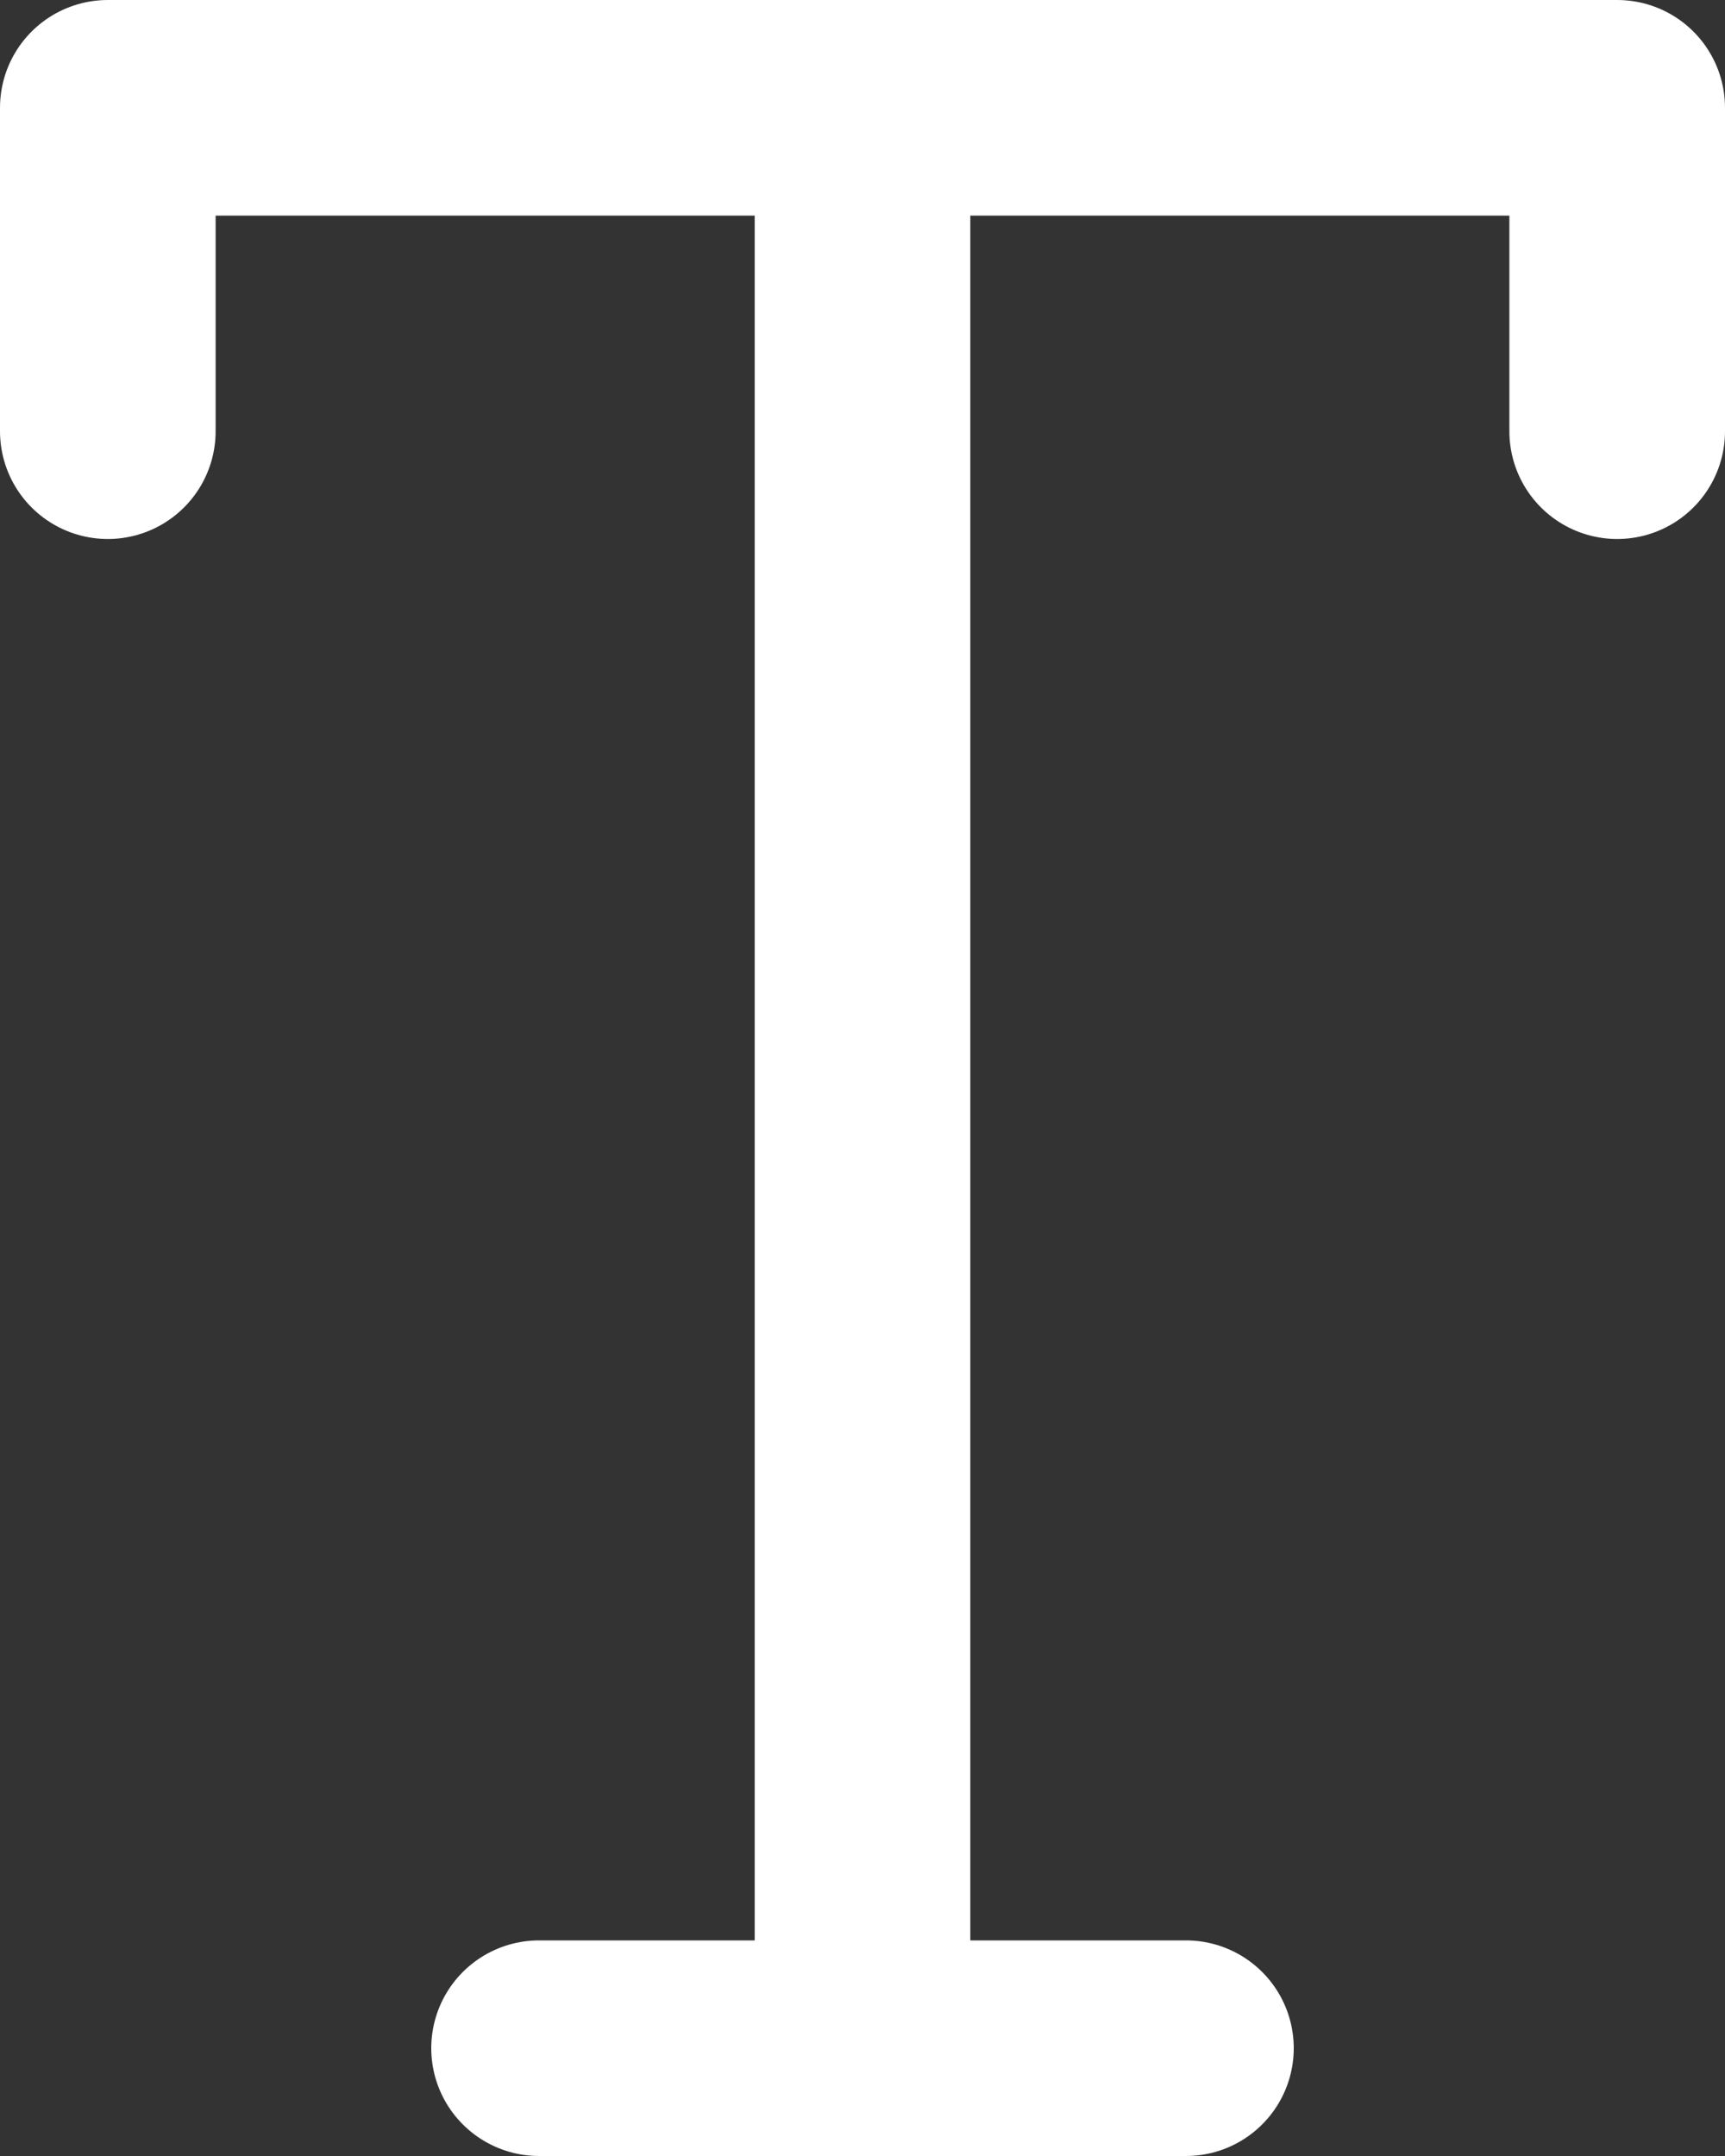 <svg xmlns="http://www.w3.org/2000/svg" fill="none" stroke="#ffffff" viewBox="4 2 16 20">

<rect x="4" y="2" width="16" height="20" fill="#333333" stroke="none"/>

<g id="SVGRepo_bgCarrier" stroke-width="0"/>

<g id="SVGRepo_tracerCarrier" stroke-linecap="round" stroke-linejoin="round"/>

<g id="SVGRepo_iconCarrier"> <path d="M12 3V21M9 21H15M19 6V3H5V6" stroke="#ffffff" stroke-width="2" stroke-linecap="round" stroke-linejoin="round"/> </g>

</svg>